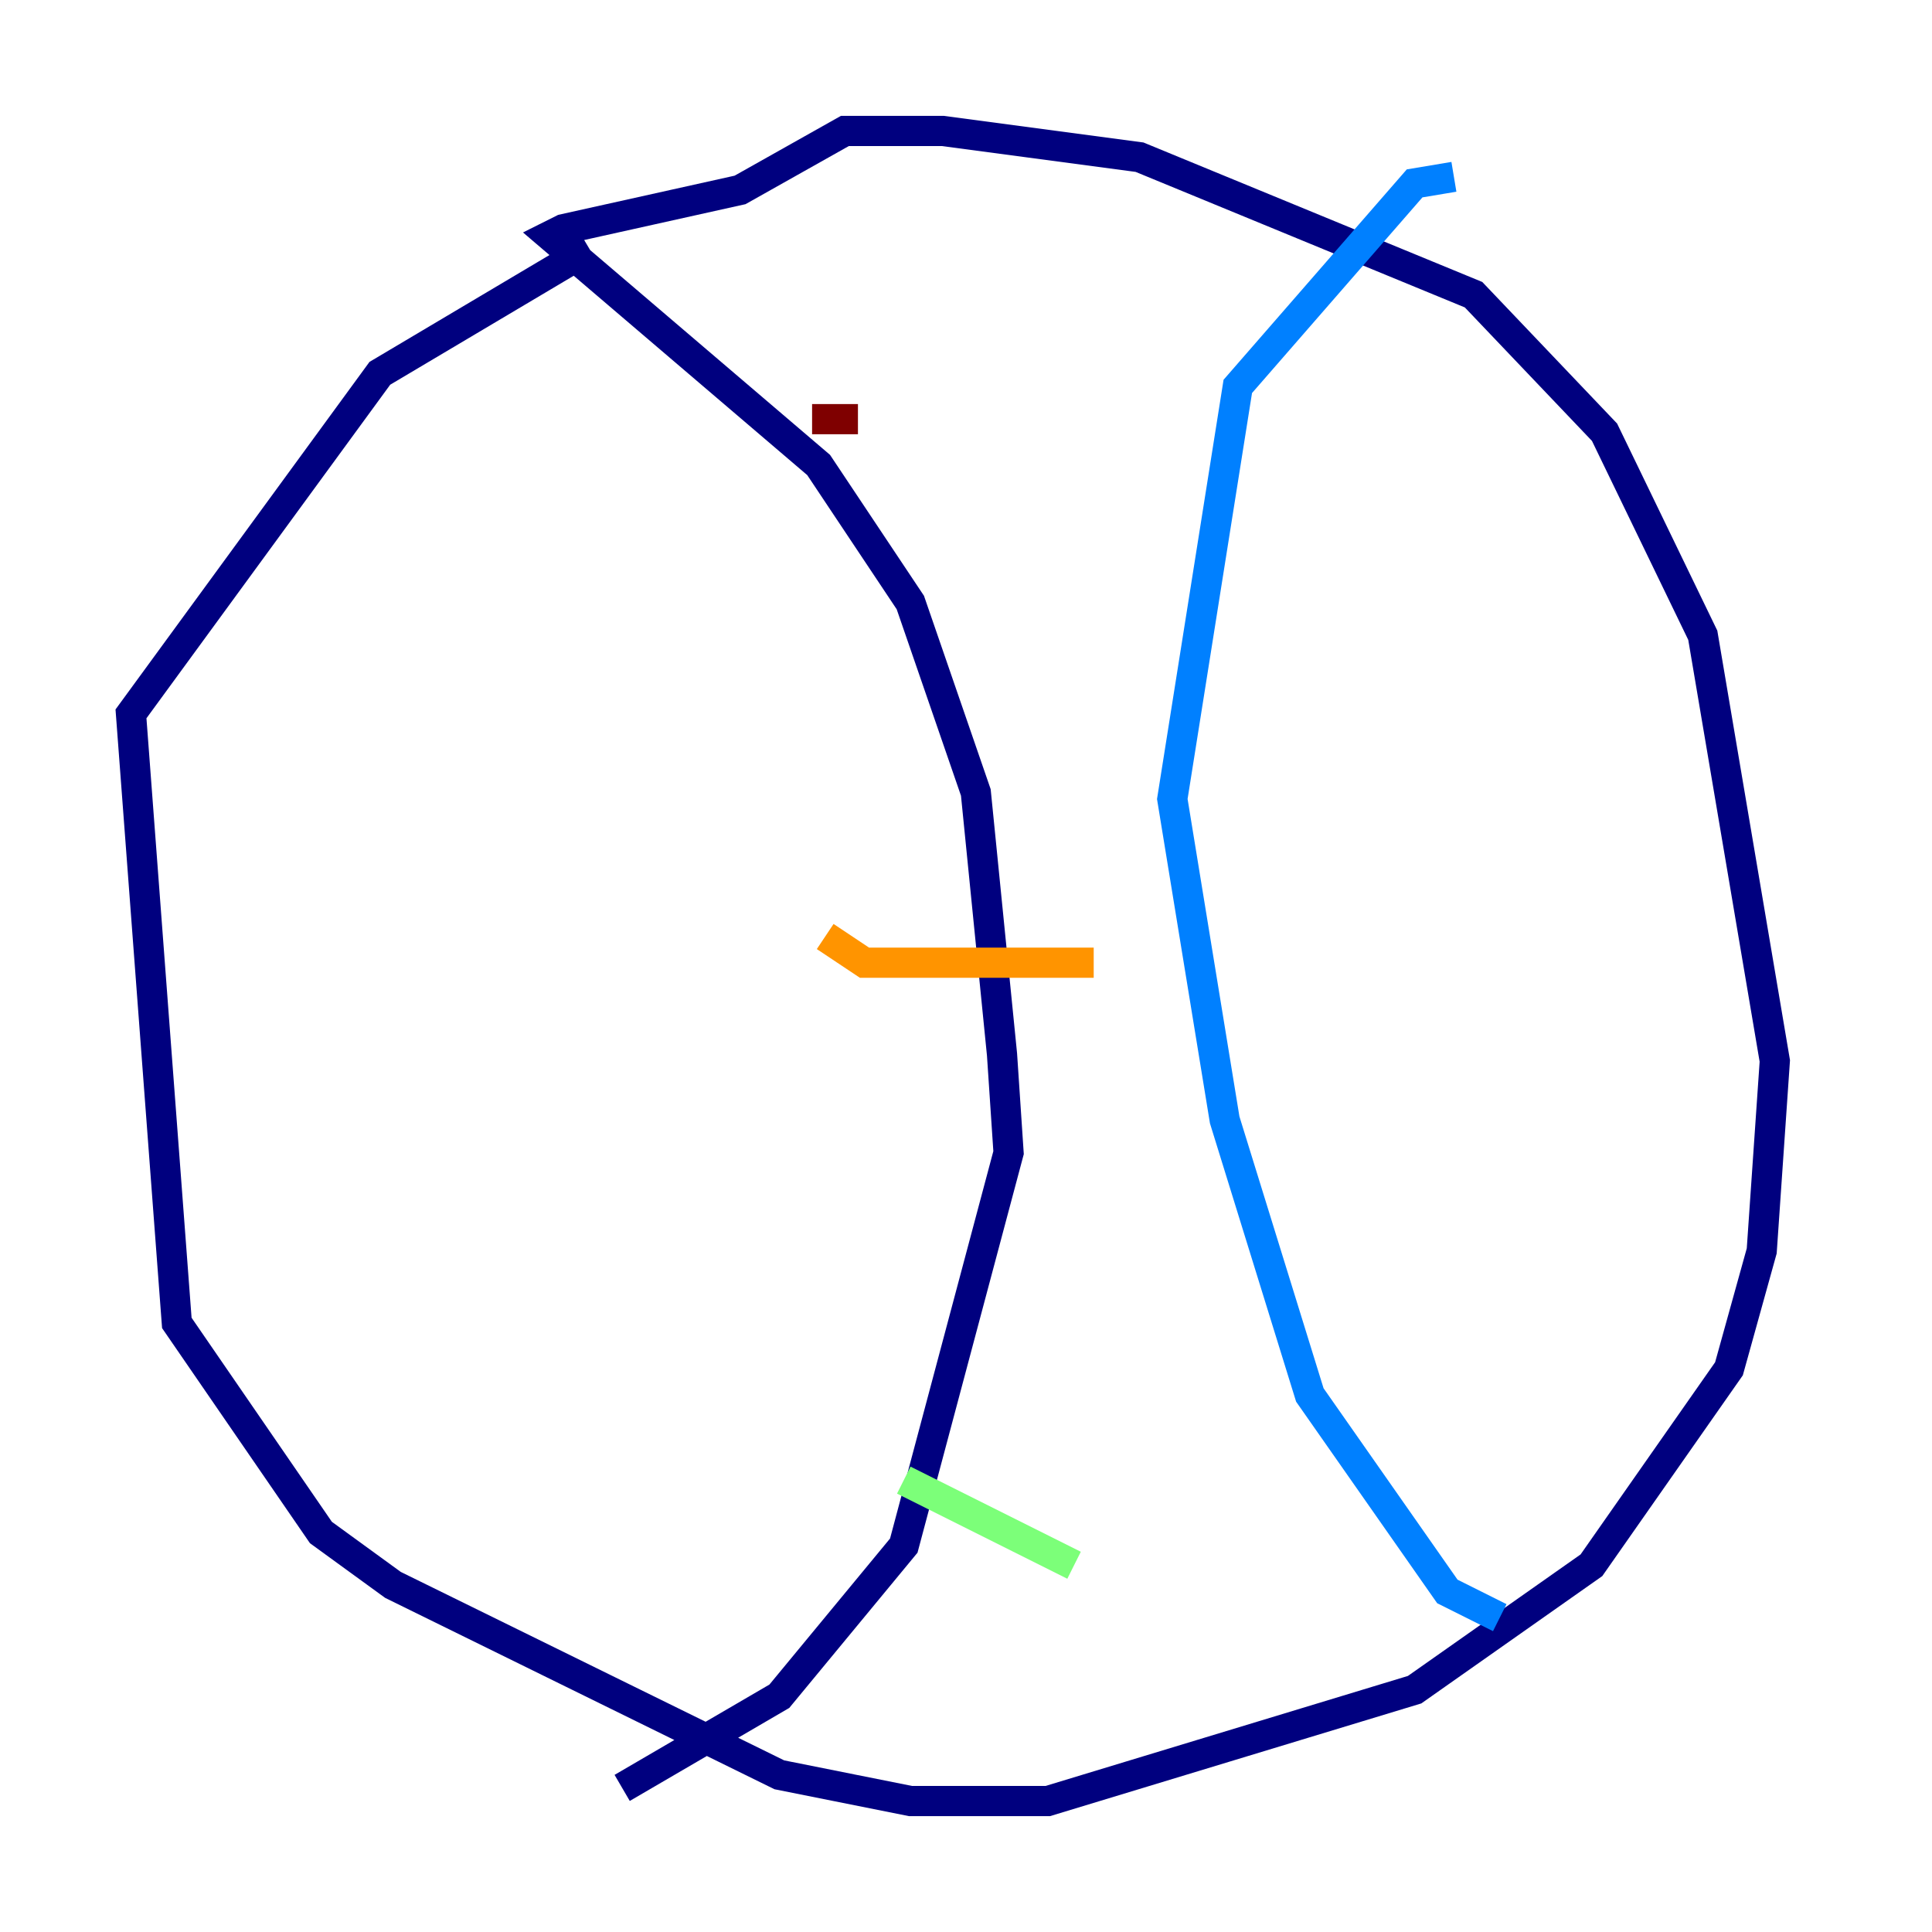 <?xml version="1.0" encoding="utf-8" ?>
<svg baseProfile="tiny" height="128" version="1.2" viewBox="0,0,128,128" width="128" xmlns="http://www.w3.org/2000/svg" xmlns:ev="http://www.w3.org/2001/xml-events" xmlns:xlink="http://www.w3.org/1999/xlink"><defs /><polyline fill="none" points="39.051,16.488 25.166,24.732 8.678,47.295 11.715,87.647 21.261,101.532 26.034,105.003 51.634,117.586 60.312,119.322 69.424,119.322 93.722,111.946 105.437,103.702 114.549,90.685 116.719,82.875 117.586,70.291 112.814,42.088 106.305,28.637 97.627,19.525 75.498,10.414 62.481,8.678 55.973,8.678 49.031,12.583 37.315,15.186 36.447,15.62 54.237,30.807 60.312,39.919 64.651,52.502 66.386,69.858 66.82,76.366 59.878,102.4 51.634,112.38 41.22,118.454" stroke="#00007f" stroke-width="2" /><polyline fill="none" points="99.363,107.173 95.891,105.437 86.78,92.42 81.139,74.197 77.668,52.936 82.007,25.6 93.722,12.149 96.325,11.715" stroke="#0080ff" stroke-width="2" /><polyline fill="none" points="71.159,103.702 59.878,98.061" stroke="#7cff79" stroke-width="2" /><polyline fill="none" points="72.461,63.783 57.275,63.783 54.671,62.047" stroke="#ff9400" stroke-width="2" /><polyline fill="none" points="56.841,27.77 53.803,27.77" stroke="#7f0000" stroke-width="2" /></svg>